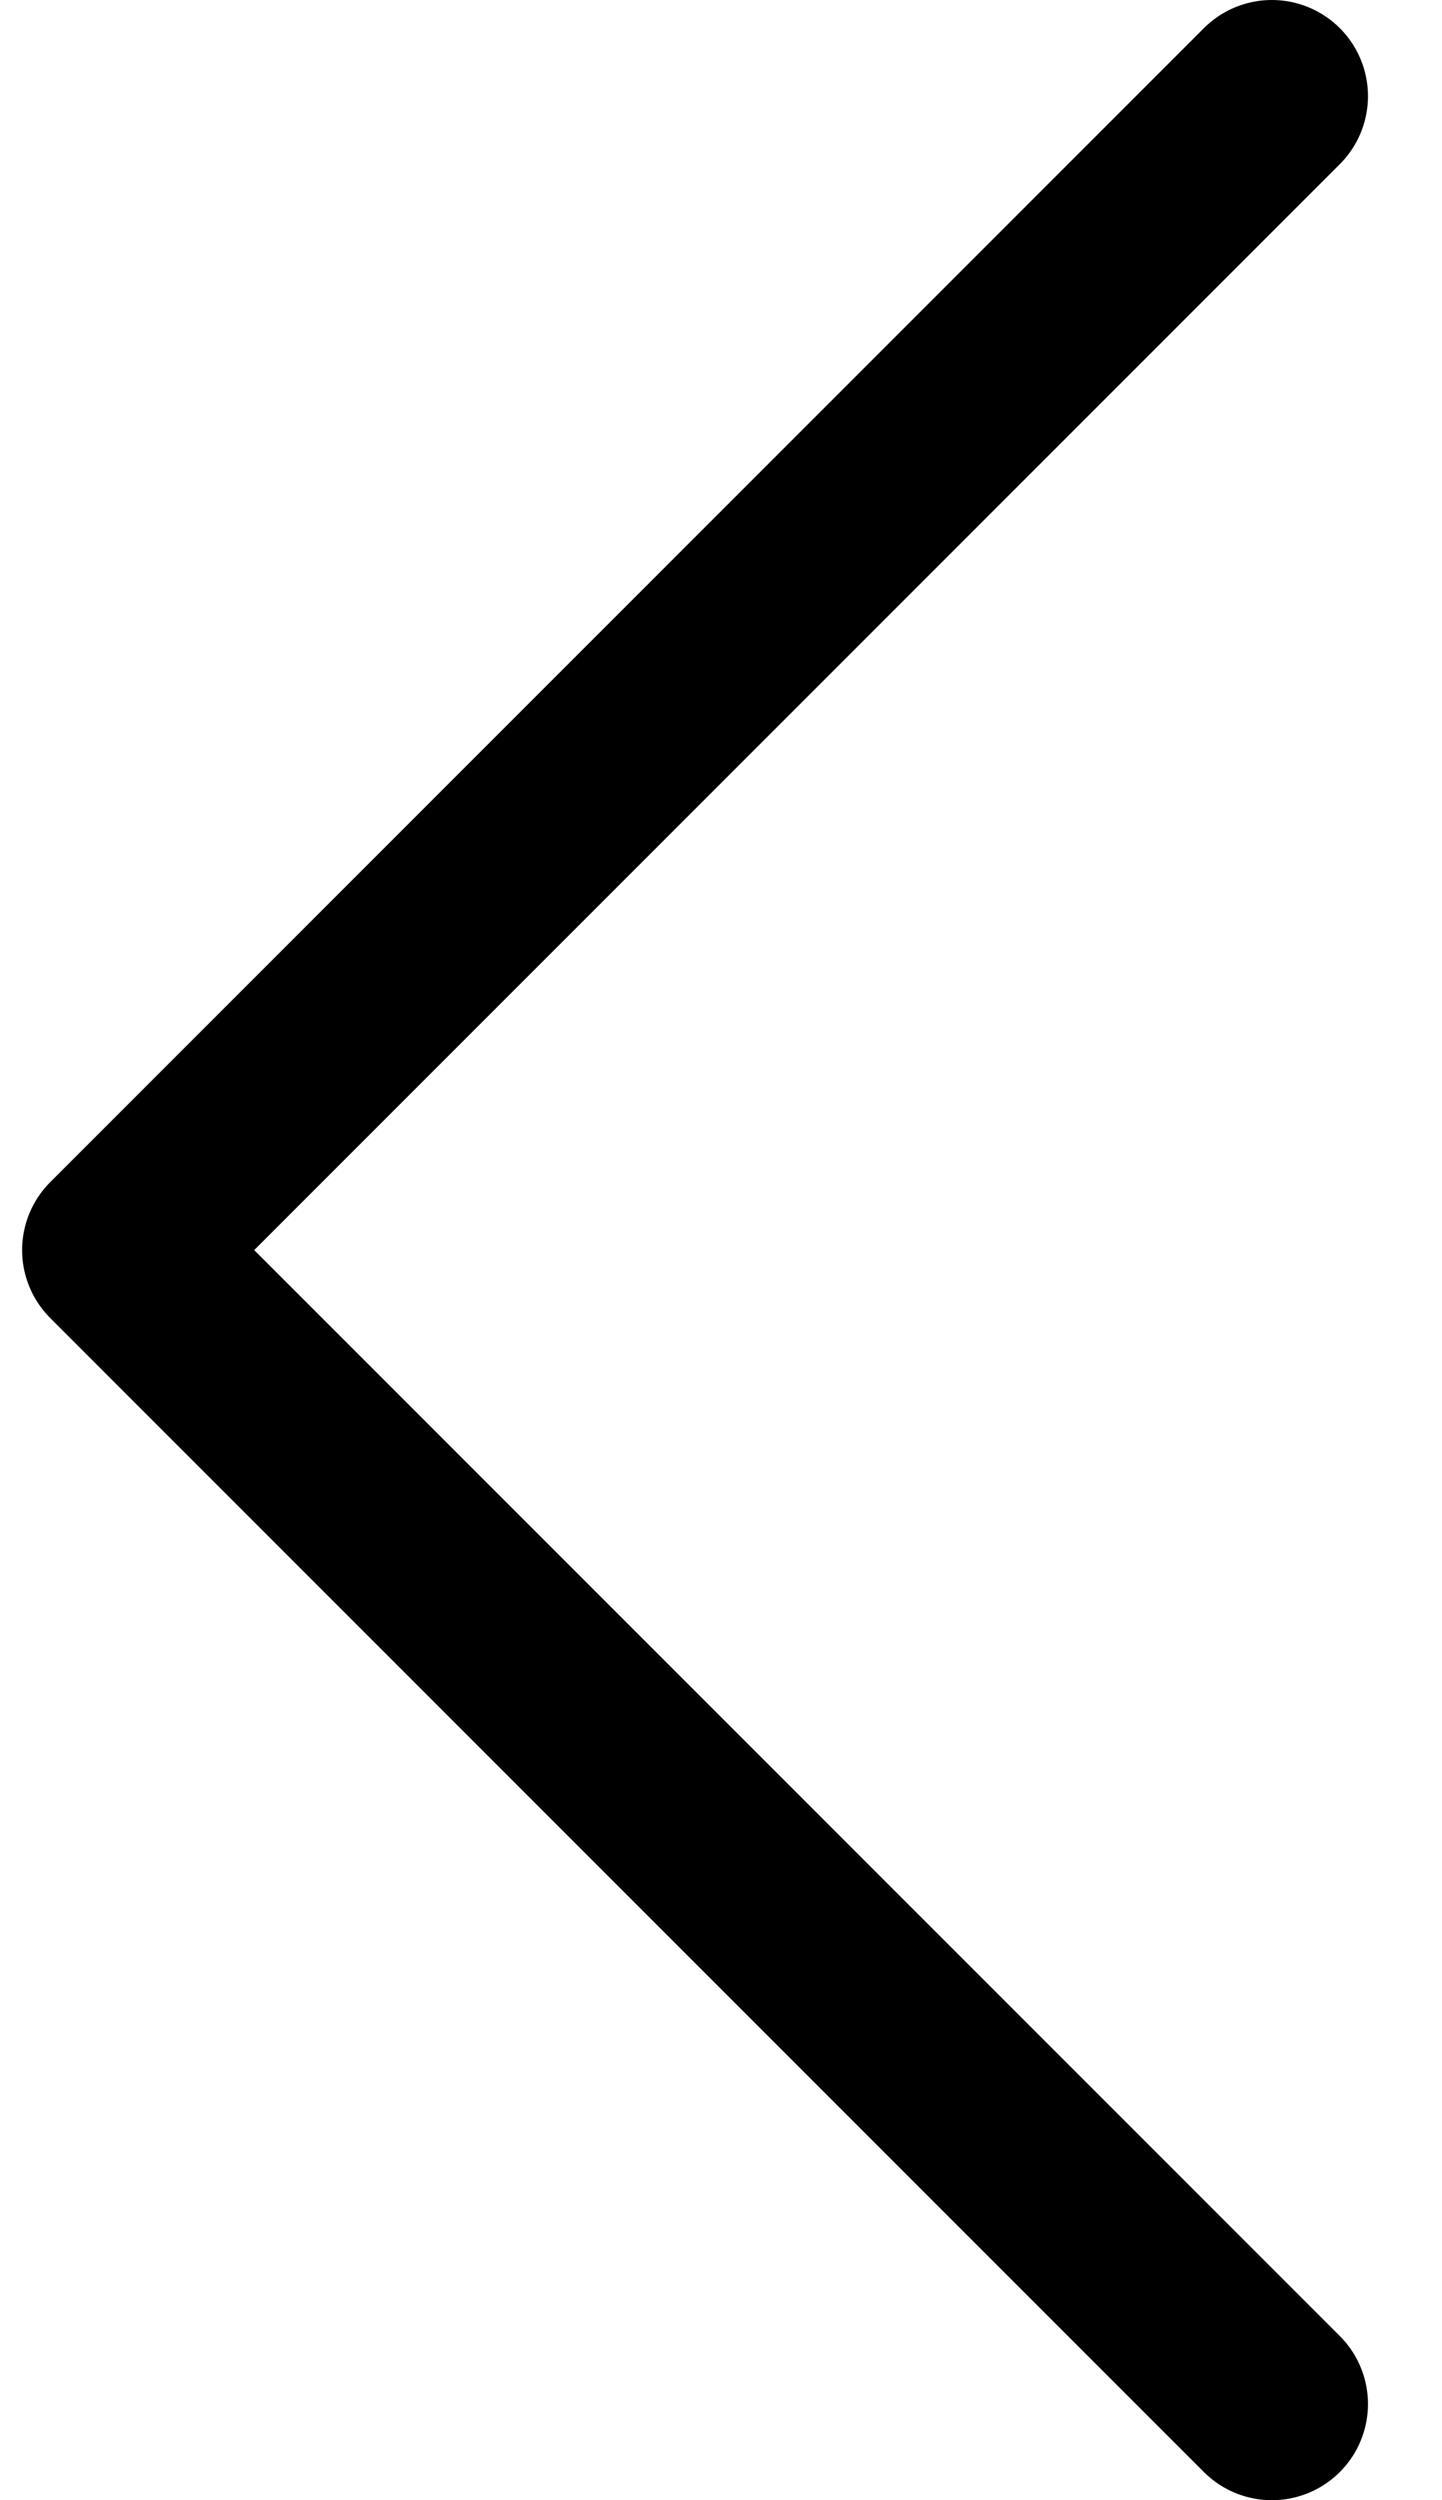 <svg width="15" height="26" viewBox="0 0 15 26" fill="none" xmlns="http://www.w3.org/2000/svg">
<path d="M13.23 1L1.23 13L13.23 25" stroke="currentcolor" stroke-width="2" stroke-linecap="round" stroke-linejoin="round"/>
</svg>
